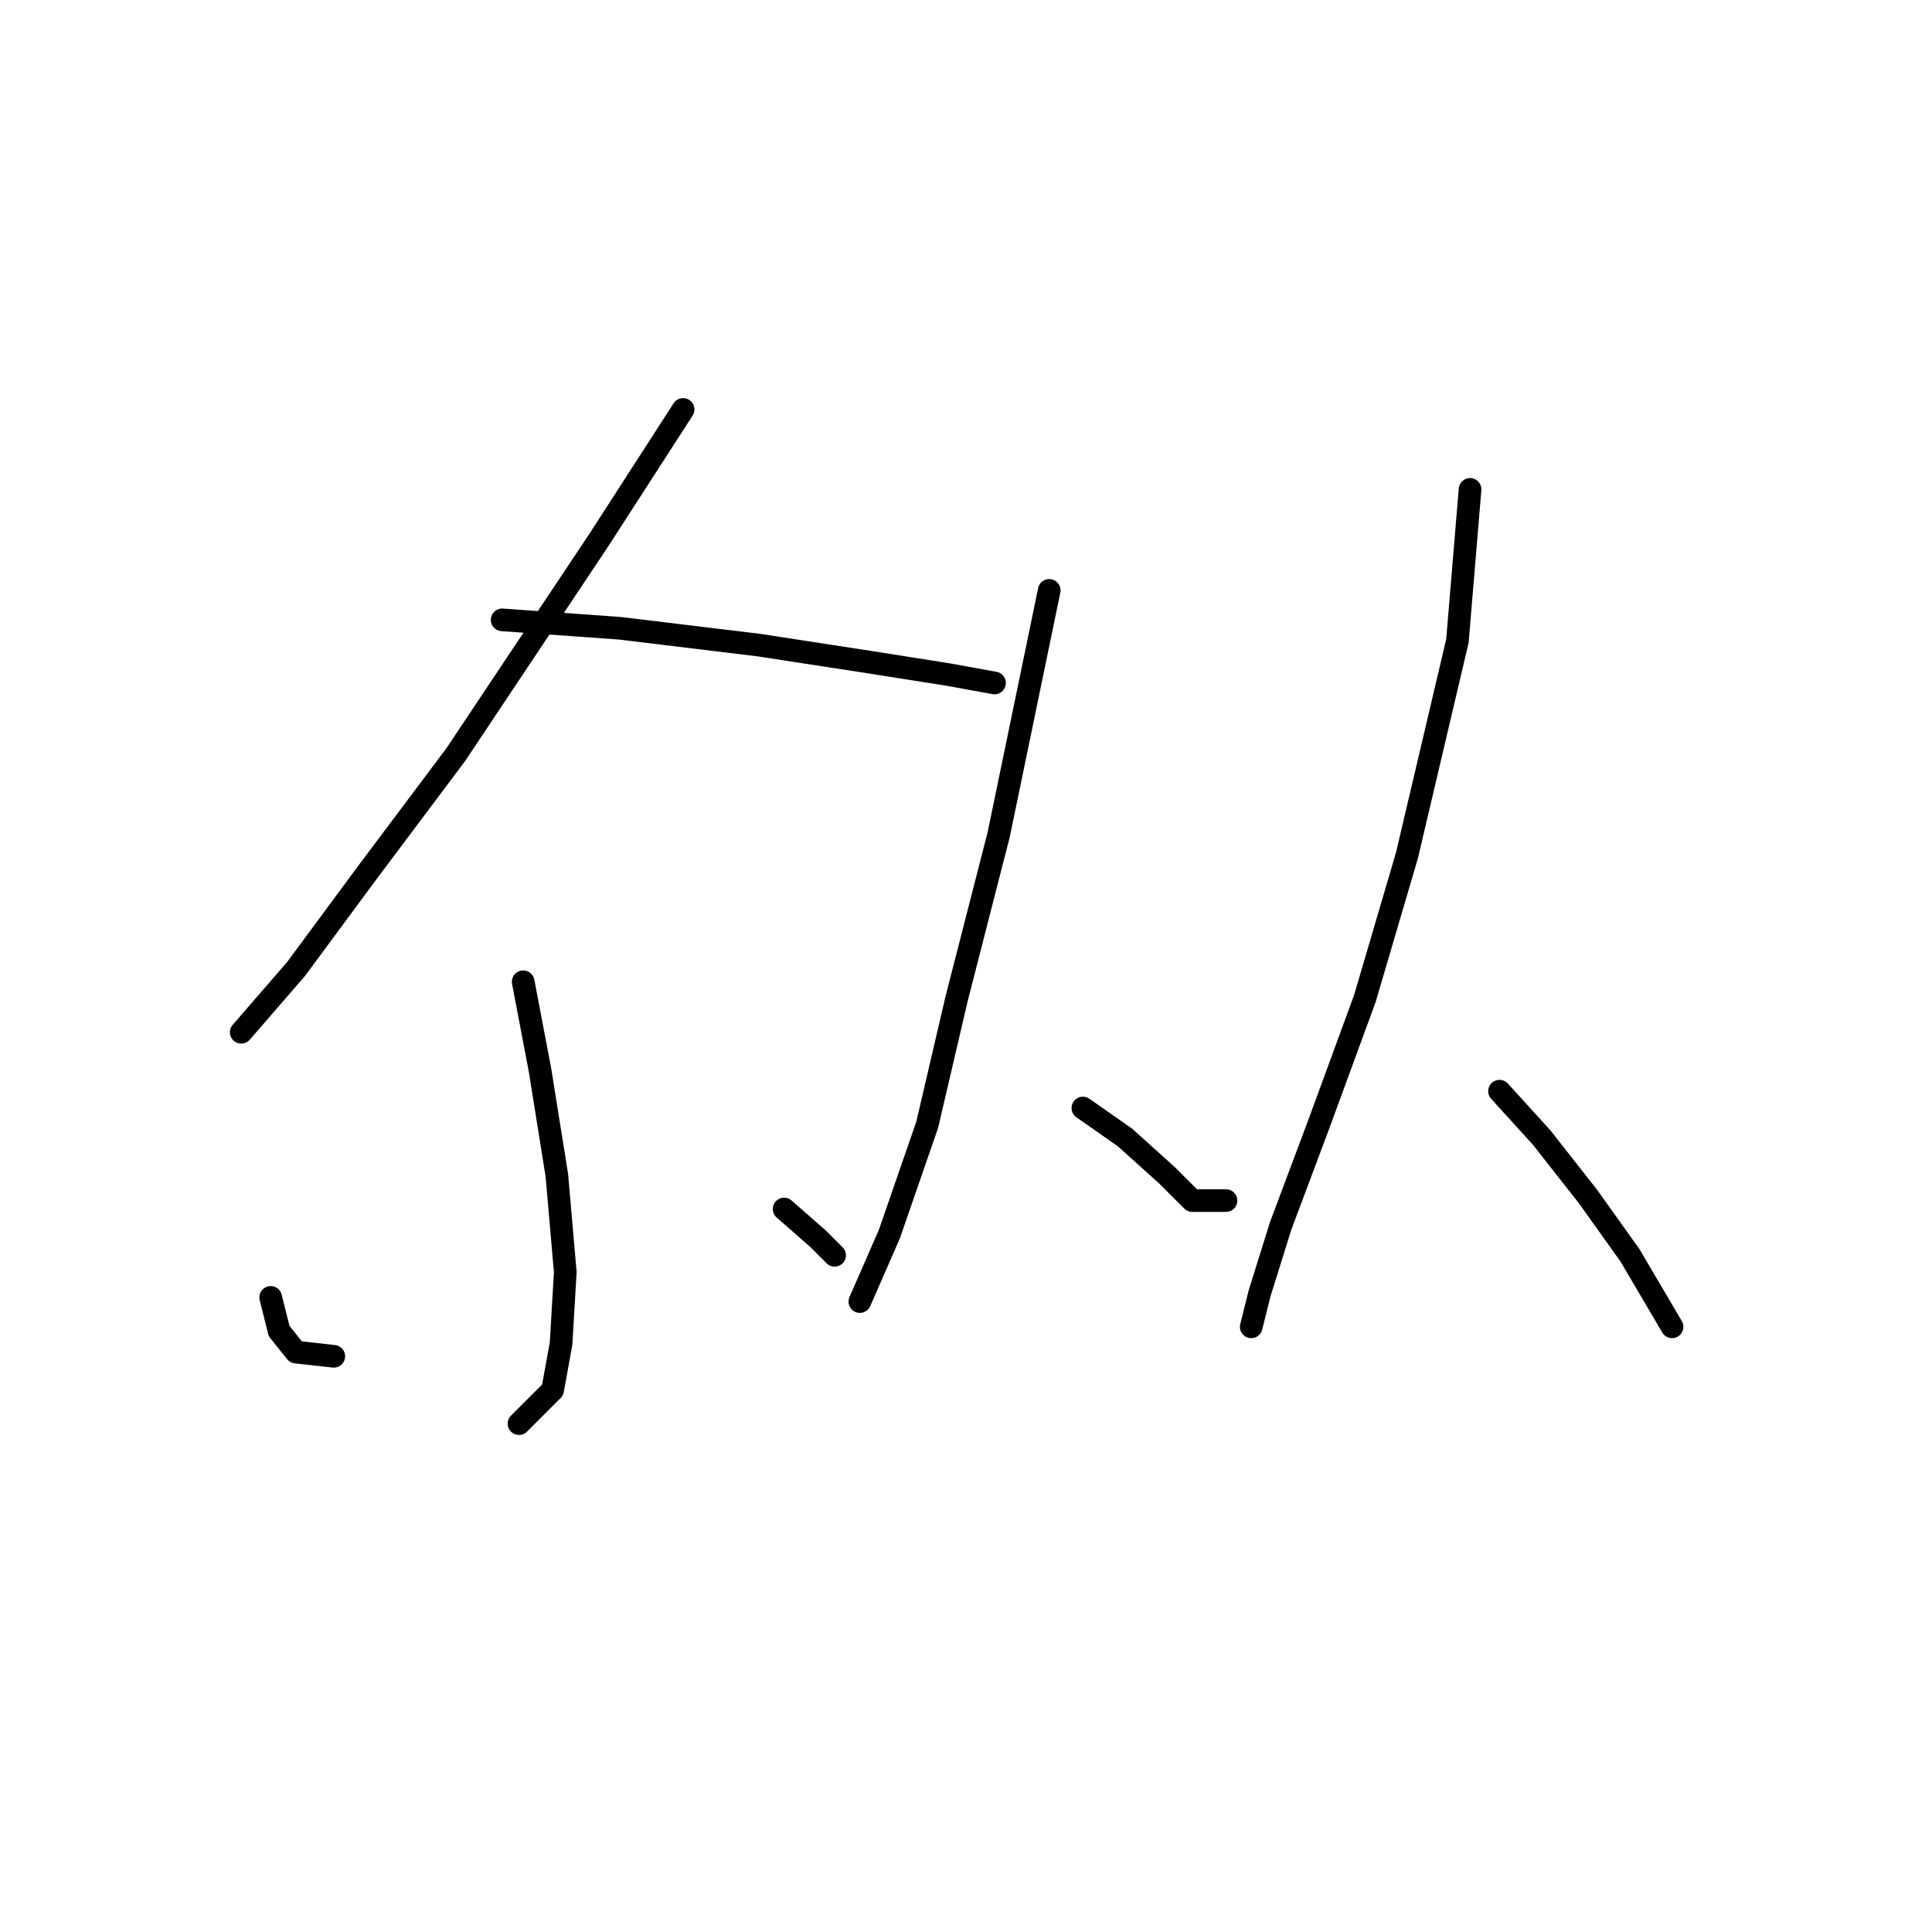<?xml version="1.0" standalone="no"?>
    <svg width="256" height="256" xmlns="http://www.w3.org/2000/svg" version="1.1">
    <polyline stroke="black" stroke-width="3" stroke-linecap="round" fill="transparent" stroke-linejoin="round" points="90.515 54.253 79.362 71.539 60.403 99.978 48.693 115.591 39.214 128.416 31.965 136.781 31.965 136.781 " />
        <polyline stroke="black" stroke-width="3" stroke-linecap="round" fill="transparent" stroke-linejoin="round" points="66.537 82.134 82.15 83.249 100.552 85.479 115.05 87.71 125.645 89.383 131.779 90.498 131.779 90.498 " />
        <polyline stroke="black" stroke-width="3" stroke-linecap="round" fill="transparent" stroke-linejoin="round" points="69.325 130.089 71.556 141.799 73.786 155.74 74.901 168.565 74.344 178.044 73.229 184.178 68.768 188.639 68.768 188.639 " />
        <polyline stroke="black" stroke-width="3" stroke-linecap="round" fill="transparent" stroke-linejoin="round" points="35.868 171.911 36.983 176.372 39.214 179.16 44.232 179.717 44.232 179.717 " />
        <polyline stroke="black" stroke-width="3" stroke-linecap="round" fill="transparent" stroke-linejoin="round" points="103.898 160.201 108.359 164.104 110.589 166.334 110.589 166.334 " />
        <polyline stroke="black" stroke-width="3" stroke-linecap="round" fill="transparent" stroke-linejoin="round" points="139.028 78.23 132.336 110.572 126.76 132.32 122.857 149.048 117.838 163.546 113.935 172.468 113.935 172.468 " />
        <polyline stroke="black" stroke-width="3" stroke-linecap="round" fill="transparent" stroke-linejoin="round" points="143.489 146.818 149.065 150.721 154.641 155.74 157.987 159.085 162.448 159.085 162.448 159.085 " />
        <polyline stroke="black" stroke-width="3" stroke-linecap="round" fill="transparent" stroke-linejoin="round" points="194.79 64.847 193.117 84.922 186.425 113.36 180.849 132.32 174.715 149.048 169.697 162.431 166.909 171.353 165.794 175.814 165.794 175.814 " />
        <polyline stroke="black" stroke-width="3" stroke-linecap="round" fill="transparent" stroke-linejoin="round" points="198.693 144.587 204.269 150.721 210.403 158.528 215.979 166.334 221.556 175.814 221.556 175.814 " />
        </svg>